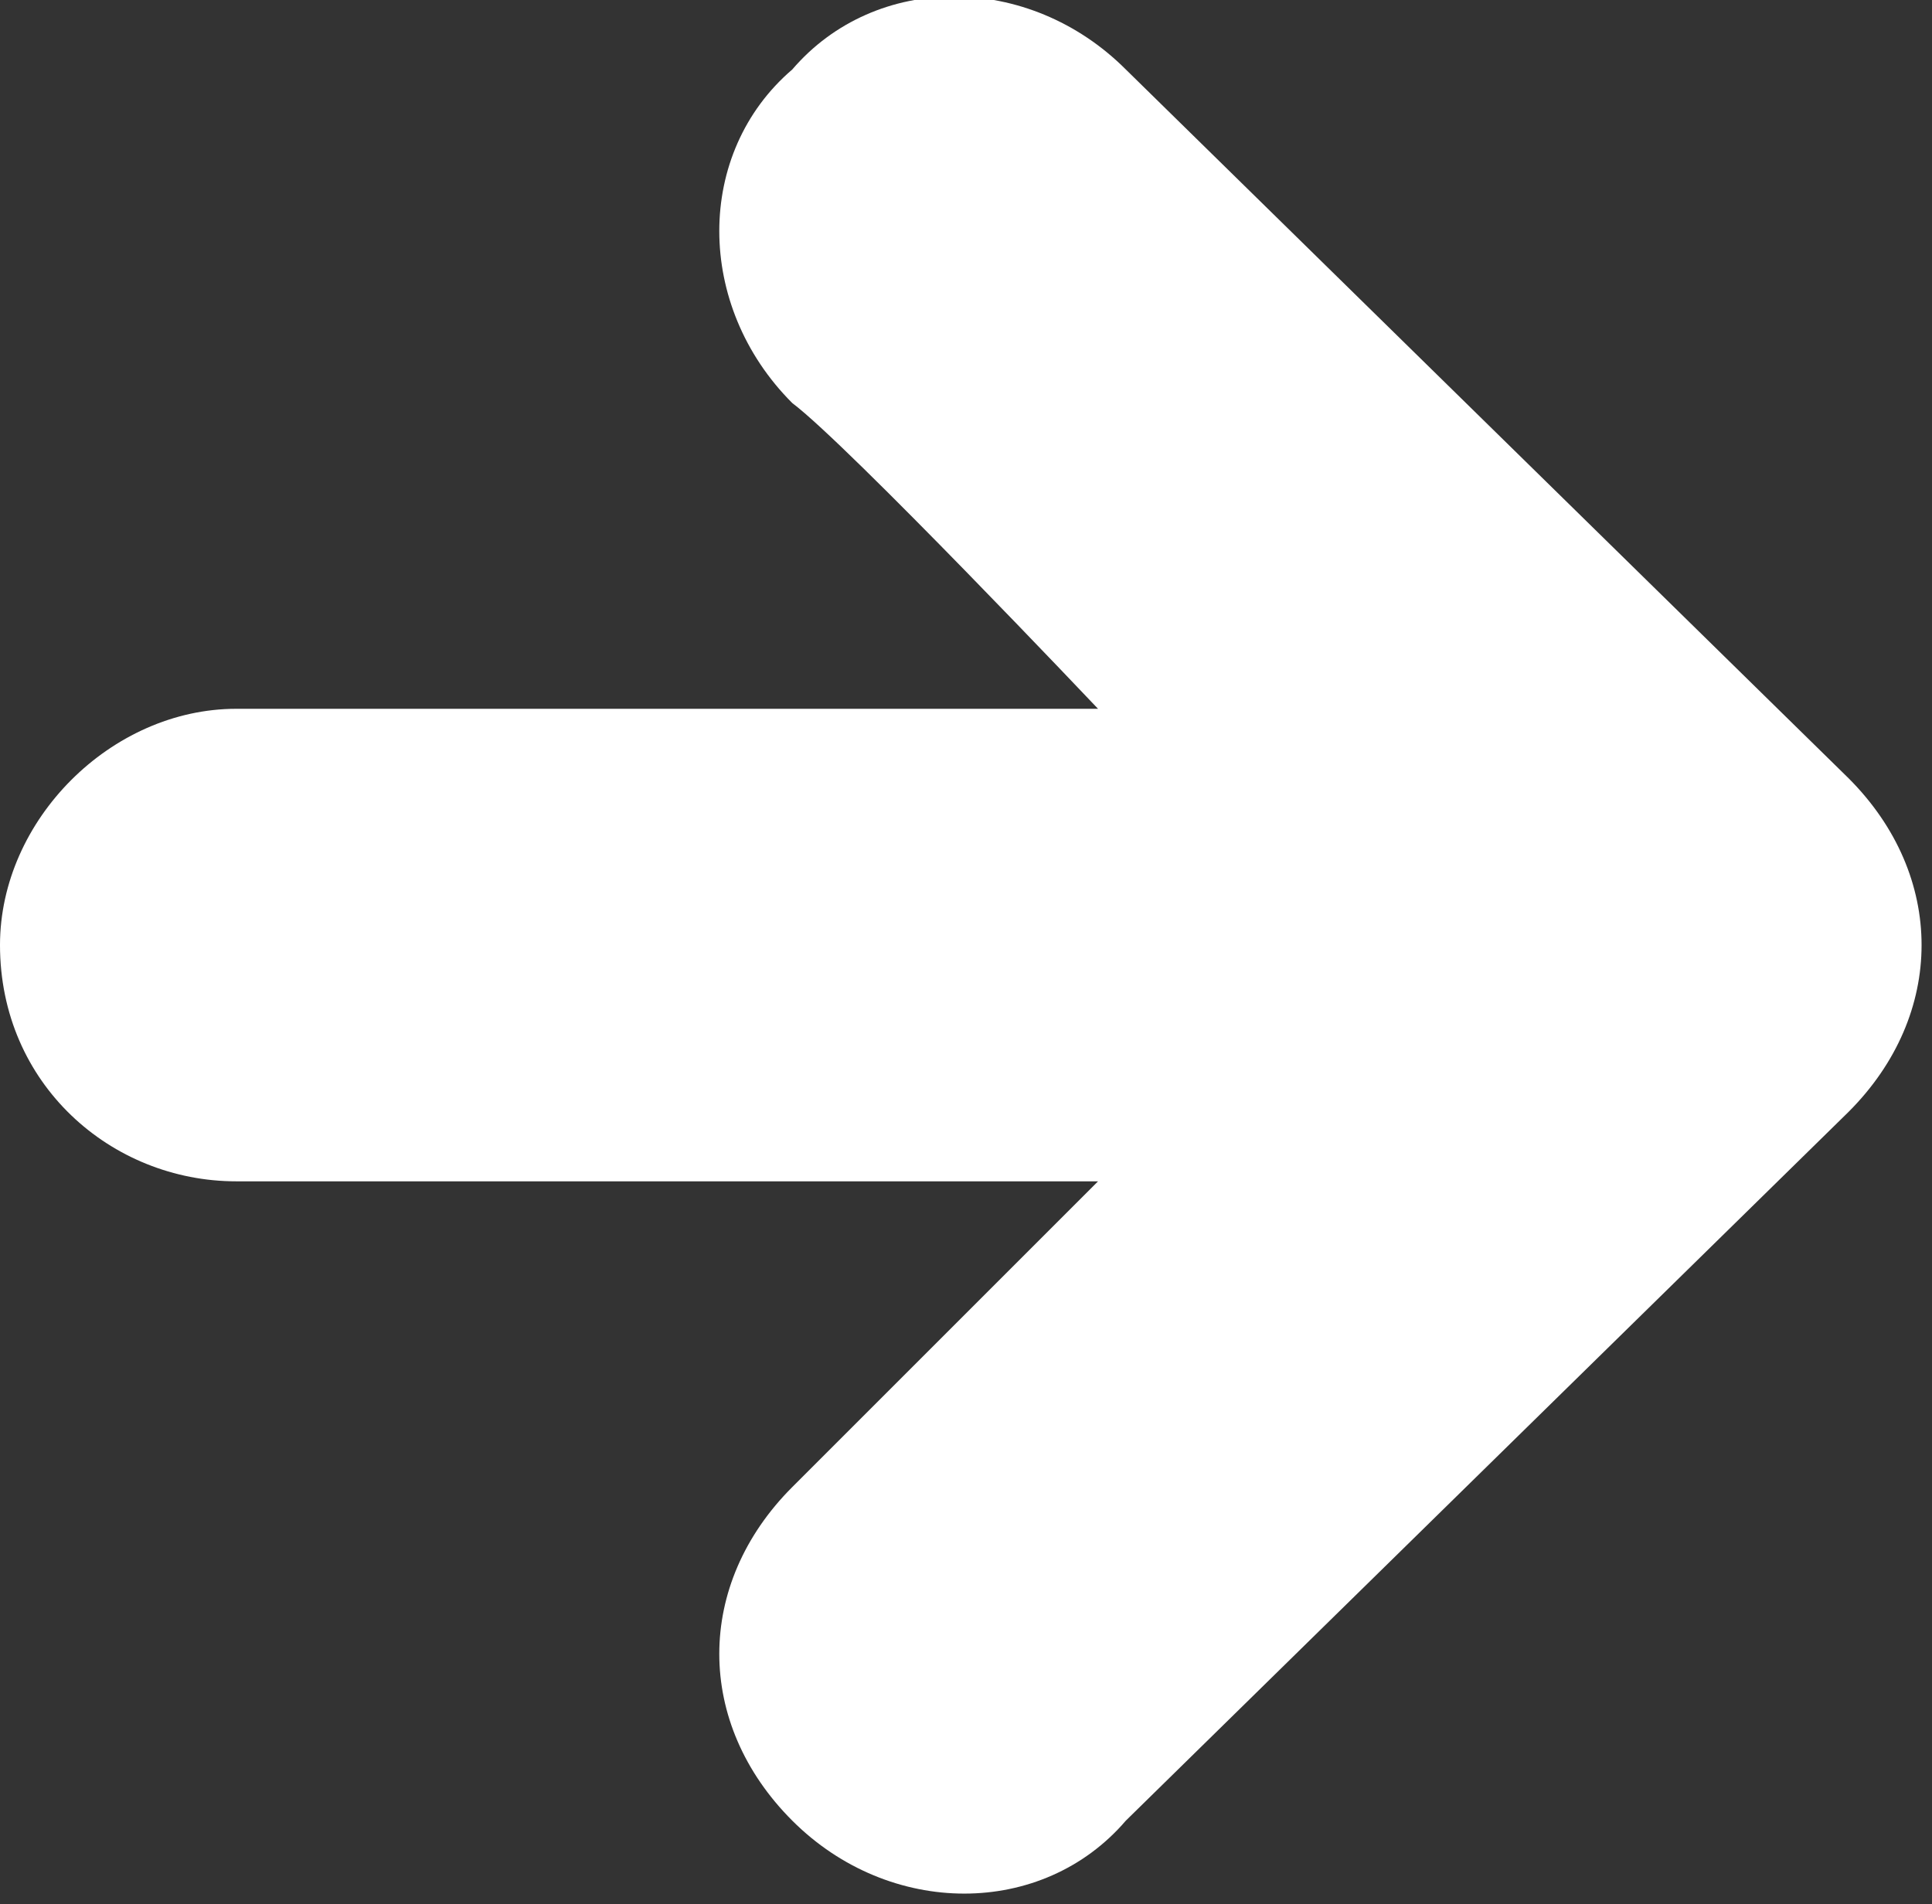 <?xml version="1.0" encoding="utf-8"?>
<!-- Generator: Adobe Illustrator 24.2.3, SVG Export Plug-In . SVG Version: 6.00 Build 0)  -->
<svg version="1.1" id="圖層_1" xmlns="http://www.w3.org/2000/svg" xmlns:xlink="http://www.w3.org/1999/xlink" x="0px" y="0px"
	 viewBox="0 0 13.9 13.7" style="enable-background:new 0 0 13.9 13.7;" xml:space="preserve">
<rect x="0" y="0" width="13.9" height="13.7" fill="#333333" stroke="none"/>
<style type="text/css">
	.st0{fill-rule:evenodd;clip-rule:evenodd;fill:#FFFFFF;}
</style>
<path id="形狀_30" class="st0" d="M1.7,8.5h6.2c0,0-1.9,1.9-2.2,2.2c-0.7,0.7-0.7,1.7,0,2.4c0,0,0,0,0,0c0.7,0.7,1.8,0.7,2.4,0
	L13.3,8c0.7-0.7,0.7-1.7,0-2.4c0,0,0,0,0,0L8.1,0.5c-0.7-0.7-1.8-0.7-2.4,0C5,1.1,5,2.2,5.7,2.9c0,0,0,0,0,0
	c0.4,0.3,2.2,2.2,2.2,2.2H1.7C0.8,5.1,0,5.9,0,6.8C0,7.8,0.8,8.5,1.7,8.5L1.7,8.5z"/>
</svg>
